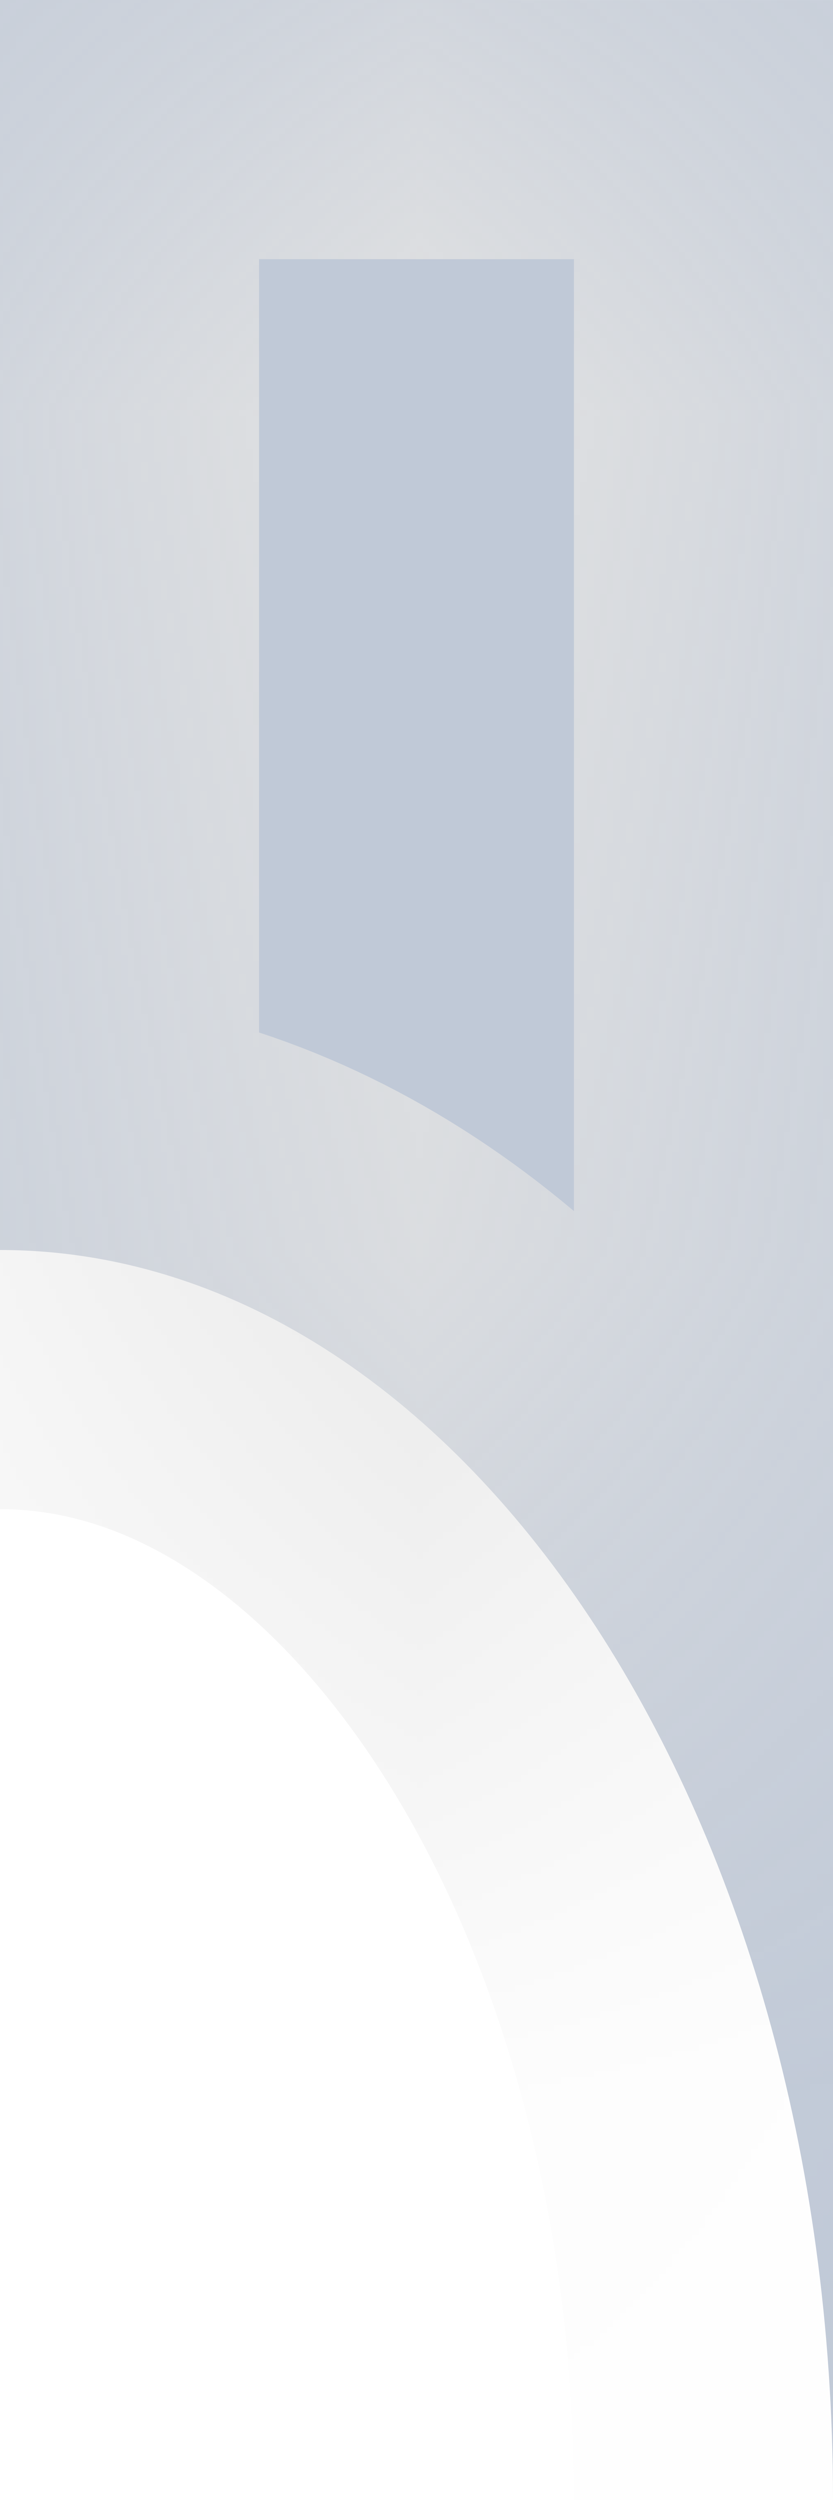 ﻿<?xml version="1.0" encoding="utf-8"?>
<svg version="1.1" xmlns:xlink="http://www.w3.org/1999/xlink" width="1px" height="3px" xmlns="http://www.w3.org/2000/svg">
  <defs>
    <mask fill="white" id="clip45">
      <path d="M 0 1.5  C 0.552 1.5  1 2.172  1 3  C 1 3  1 0.01  1 0.01  C 1 0.007  1 0.003  1 2.1100396633062716E-05  C 1 2.1100396633062716E-05  0 0  0 0  C 0 0  0 1.5  0 1.5  Z " fill-rule="evenodd" />
    </mask>
  </defs>
  <g transform="matrix(1 0 0 1 -190 -254 )">
    <path d="M 0 1.5  C 0.552 1.5  1 2.172  1 3  C 1 3  1 0.01  1 0.01  C 1 0.007  1 0.003  1 2.1100396633062716E-05  C 1 2.1100396633062716E-05  0 0  0 0  C 0 0  0 1.5  0 1.5  Z " fill-rule="nonzero" fill="#264877" stroke="none" fill-opacity="0.29" transform="matrix(1 0 0 1 190 254 )" />
    <path d="M 0 1.5  C 0.552 1.5  1 2.172  1 3  C 1 3  1 0.01  1 0.01  C 1 0.007  1 0.003  1 2.1100396633062716E-05  C 1 2.1100396633062716E-05  0 0  0 0  C 0 0  0 1.5  0 1.5  Z " stroke-width="0.622" stroke="#e3e3e3" fill="none" transform="matrix(1 0 0 1 190 254 )" mask="url(#clip45)" />
  </g>
</svg>